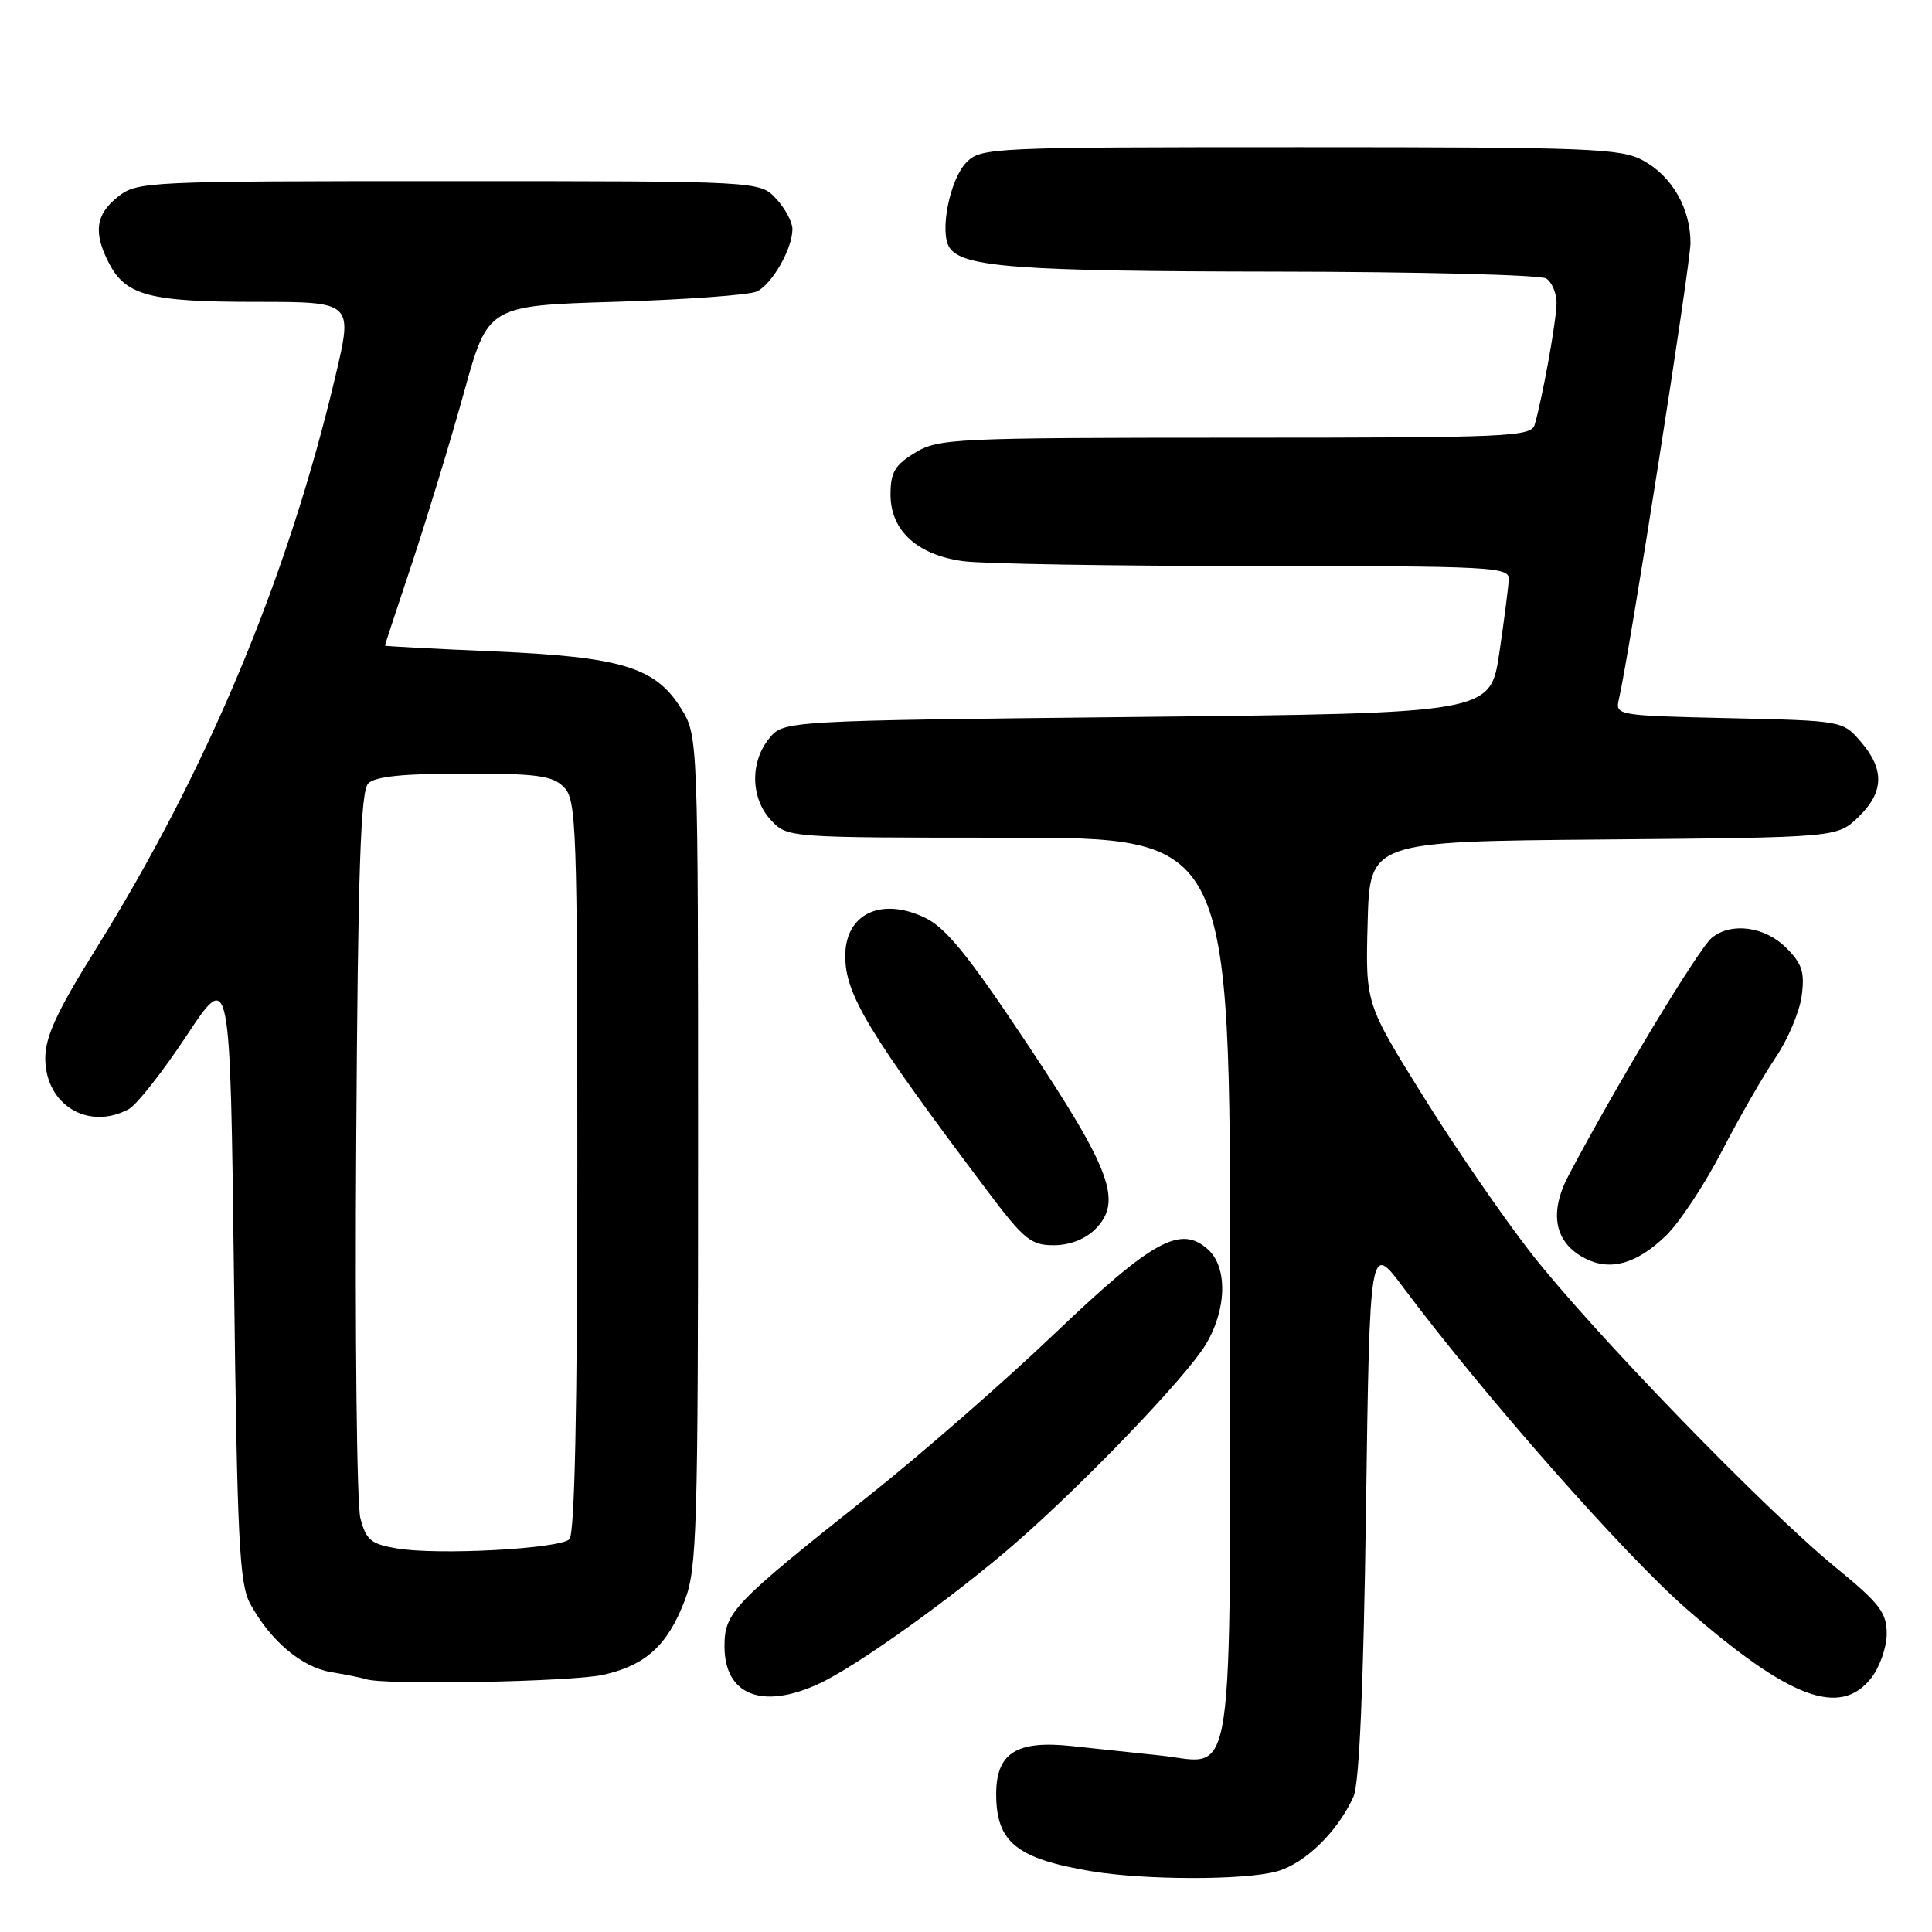 <?xml version="1.0" encoding="UTF-8" standalone="no"?>
<!DOCTYPE svg PUBLIC "-//W3C//DTD SVG 1.1//EN" "http://www.w3.org/Graphics/SVG/1.1/DTD/svg11.dtd" >
<svg xmlns="http://www.w3.org/2000/svg" xmlns:xlink="http://www.w3.org/1999/xlink" version="1.1" viewBox="0 0 256 256">
 <g >
 <path fill="currentColor"
d=" M 169.19 247.97 C 172.92 246.93 177.25 242.71 179.35 238.06 C 180.11 236.36 180.67 223.62 181.00 200.08 C 181.50 164.65 181.50 164.65 185.93 170.58 C 196.62 184.88 215.22 205.99 223.50 213.21 C 237.09 225.07 243.81 227.59 247.93 222.37 C 249.07 220.92 250.00 218.27 250.00 216.48 C 250.00 213.67 249.07 212.46 243.20 207.66 C 233.75 199.93 210.80 176.24 202.76 165.90 C 199.08 161.16 192.66 151.82 188.50 145.13 C 180.93 132.96 180.93 132.96 181.22 122.23 C 181.50 111.50 181.50 111.50 212.46 111.24 C 243.42 110.97 243.42 110.97 246.21 108.30 C 249.64 105.02 249.75 101.98 246.59 98.31 C 244.18 95.50 244.18 95.50 229.09 95.16 C 214.23 94.82 214.02 94.79 214.51 92.66 C 215.87 86.83 223.99 35.07 224.00 32.20 C 224.00 27.62 221.56 23.36 217.73 21.27 C 214.79 19.66 210.76 19.50 172.28 19.50 C 131.38 19.50 129.99 19.56 128.07 21.50 C 125.85 23.74 124.45 30.79 125.82 32.82 C 127.56 35.41 134.94 35.95 169.00 35.99 C 187.97 36.01 204.12 36.42 204.88 36.90 C 205.63 37.38 206.25 38.84 206.25 40.14 C 206.25 42.37 204.44 52.47 203.36 56.25 C 202.90 57.88 200.14 58.00 163.68 58.00 C 126.39 58.01 124.34 58.10 121.25 59.99 C 118.56 61.63 118.00 62.59 118.00 65.53 C 118.00 70.30 121.52 73.53 127.64 74.36 C 130.19 74.71 147.52 75.00 166.14 75.00 C 197.75 75.00 200.00 75.12 199.92 76.75 C 199.88 77.71 199.32 82.10 198.67 86.50 C 197.48 94.50 197.48 94.50 150.65 95.00 C 103.82 95.50 103.82 95.50 101.91 97.86 C 99.35 101.02 99.47 105.81 102.17 108.69 C 104.35 111.00 104.35 111.00 133.67 111.00 C 163.00 111.00 163.00 111.00 163.00 170.43 C 163.00 238.84 163.76 233.69 153.81 232.62 C 150.61 232.28 145.29 231.71 141.98 231.36 C 134.68 230.58 132.00 232.29 132.00 237.72 C 132.00 244.10 134.69 246.28 144.61 247.95 C 151.73 249.14 164.92 249.15 169.19 247.97 Z  M 108.50 223.11 C 113.54 220.79 126.57 211.45 134.75 204.30 C 143.94 196.26 157.17 182.45 159.74 178.20 C 162.55 173.57 162.70 167.94 160.07 165.56 C 156.44 162.28 152.74 164.31 139.66 176.79 C 132.97 183.17 121.88 192.85 115.00 198.30 C 97.11 212.50 96.00 213.66 96.00 218.14 C 96.00 224.60 100.98 226.58 108.50 223.11 Z  M 80.00 221.91 C 85.59 220.63 88.44 218.02 90.72 212.10 C 92.35 207.89 92.50 202.78 92.50 152.50 C 92.50 97.50 92.50 97.50 90.23 93.85 C 86.85 88.41 82.35 87.04 65.39 86.31 C 57.48 85.97 51.00 85.63 51.00 85.55 C 51.00 85.48 52.64 80.48 54.65 74.46 C 56.65 68.43 59.72 58.33 61.48 52.00 C 64.66 40.50 64.66 40.50 81.58 39.99 C 90.89 39.70 99.30 39.09 100.29 38.62 C 102.32 37.64 105.00 32.95 105.00 30.36 C 105.00 29.41 104.02 27.59 102.83 26.31 C 100.65 24.00 100.65 24.00 59.46 24.00 C 19.30 24.00 18.20 24.05 15.63 26.07 C 12.67 28.40 12.34 30.82 14.43 34.85 C 16.65 39.17 19.82 40.00 33.93 40.00 C 46.77 40.00 46.77 40.00 44.45 49.83 C 38.11 76.63 27.42 102.17 12.55 126.00 C 7.55 134.02 6.00 137.38 6.00 140.21 C 6.00 146.38 11.67 149.85 17.05 146.97 C 18.10 146.41 21.56 142.02 24.73 137.22 C 30.50 128.50 30.50 128.50 31.00 169.00 C 31.43 204.20 31.72 209.90 33.16 212.52 C 35.85 217.43 39.97 220.91 43.86 221.56 C 45.86 221.89 47.95 222.32 48.50 222.50 C 50.91 223.32 75.92 222.85 80.00 221.91 Z  M 220.73 163.75 C 222.51 162.04 225.84 157.01 228.14 152.57 C 230.43 148.13 233.64 142.55 235.26 140.16 C 236.88 137.78 238.44 134.10 238.73 131.99 C 239.16 128.81 238.80 127.71 236.67 125.58 C 233.86 122.77 229.40 122.17 226.84 124.25 C 225.07 125.69 214.17 143.76 207.85 155.74 C 205.21 160.74 205.98 164.66 210.02 166.74 C 213.36 168.46 216.84 167.49 220.73 163.75 Z  M 145.12 162.88 C 148.78 159.22 147.25 155.06 136.16 138.39 C 128.27 126.53 125.33 122.91 122.52 121.58 C 116.72 118.83 112.00 121.11 112.00 126.67 C 112.00 131.78 115.03 136.79 130.79 157.75 C 135.67 164.24 136.59 165.00 139.62 165.00 C 141.73 165.00 143.80 164.20 145.12 162.88 Z  M 52.56 205.17 C 49.14 204.59 48.50 204.05 47.75 201.15 C 47.28 199.31 47.03 176.94 47.20 151.45 C 47.43 115.07 47.78 104.82 48.80 103.80 C 49.71 102.89 53.49 102.50 61.51 102.50 C 71.14 102.50 73.21 102.78 74.71 104.29 C 76.38 105.95 76.50 109.34 76.50 154.49 C 76.50 186.86 76.15 203.25 75.45 203.95 C 74.17 205.23 57.97 206.10 52.56 205.17 Z "/>
</g>
</svg>